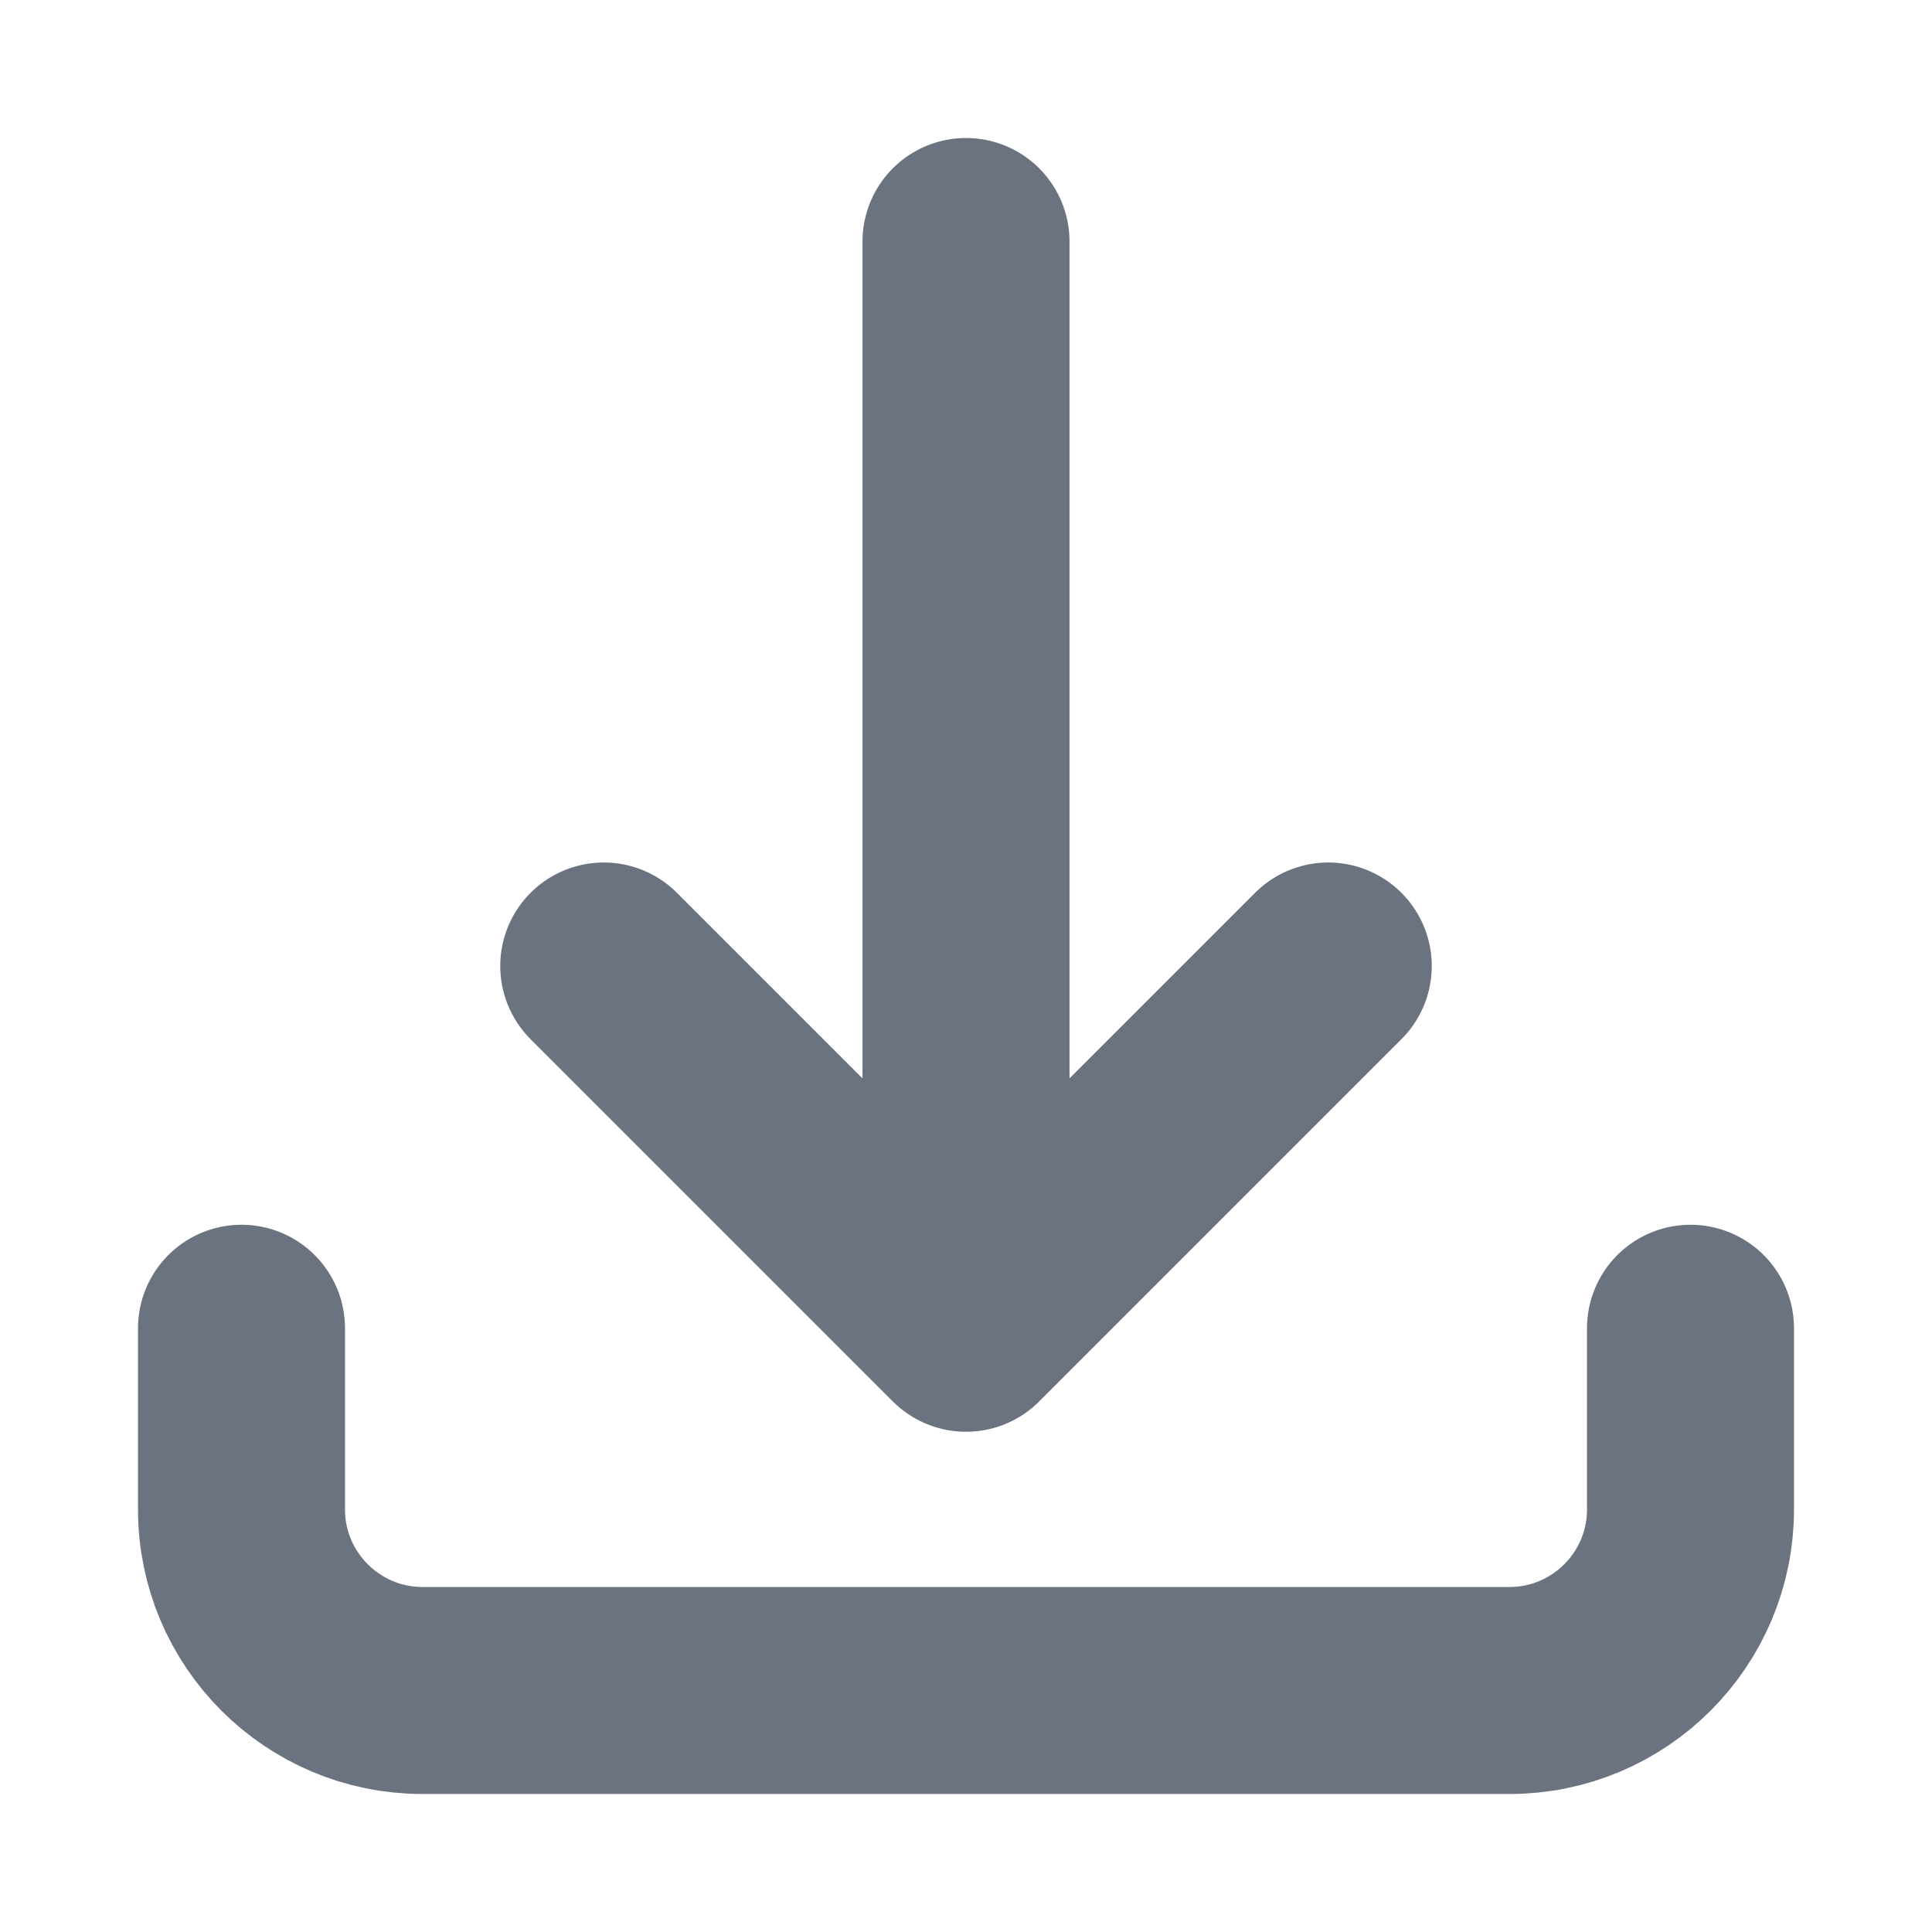 <svg width="14" height="14" viewBox="0 0 14 14" fill="none" xmlns="http://www.w3.org/2000/svg">
<path d="M1.75 9.625V10.938C1.75 11.662 2.338 12.25 3.062 12.25H10.938C11.662 12.25 12.25 11.662 12.25 10.938V9.625M9.625 7L7 9.625M7 9.625L4.375 7M7 9.625V1.75" stroke="#6B7280" stroke-width="1.5" stroke-linecap="round" stroke-linejoin="round"/>
</svg>
